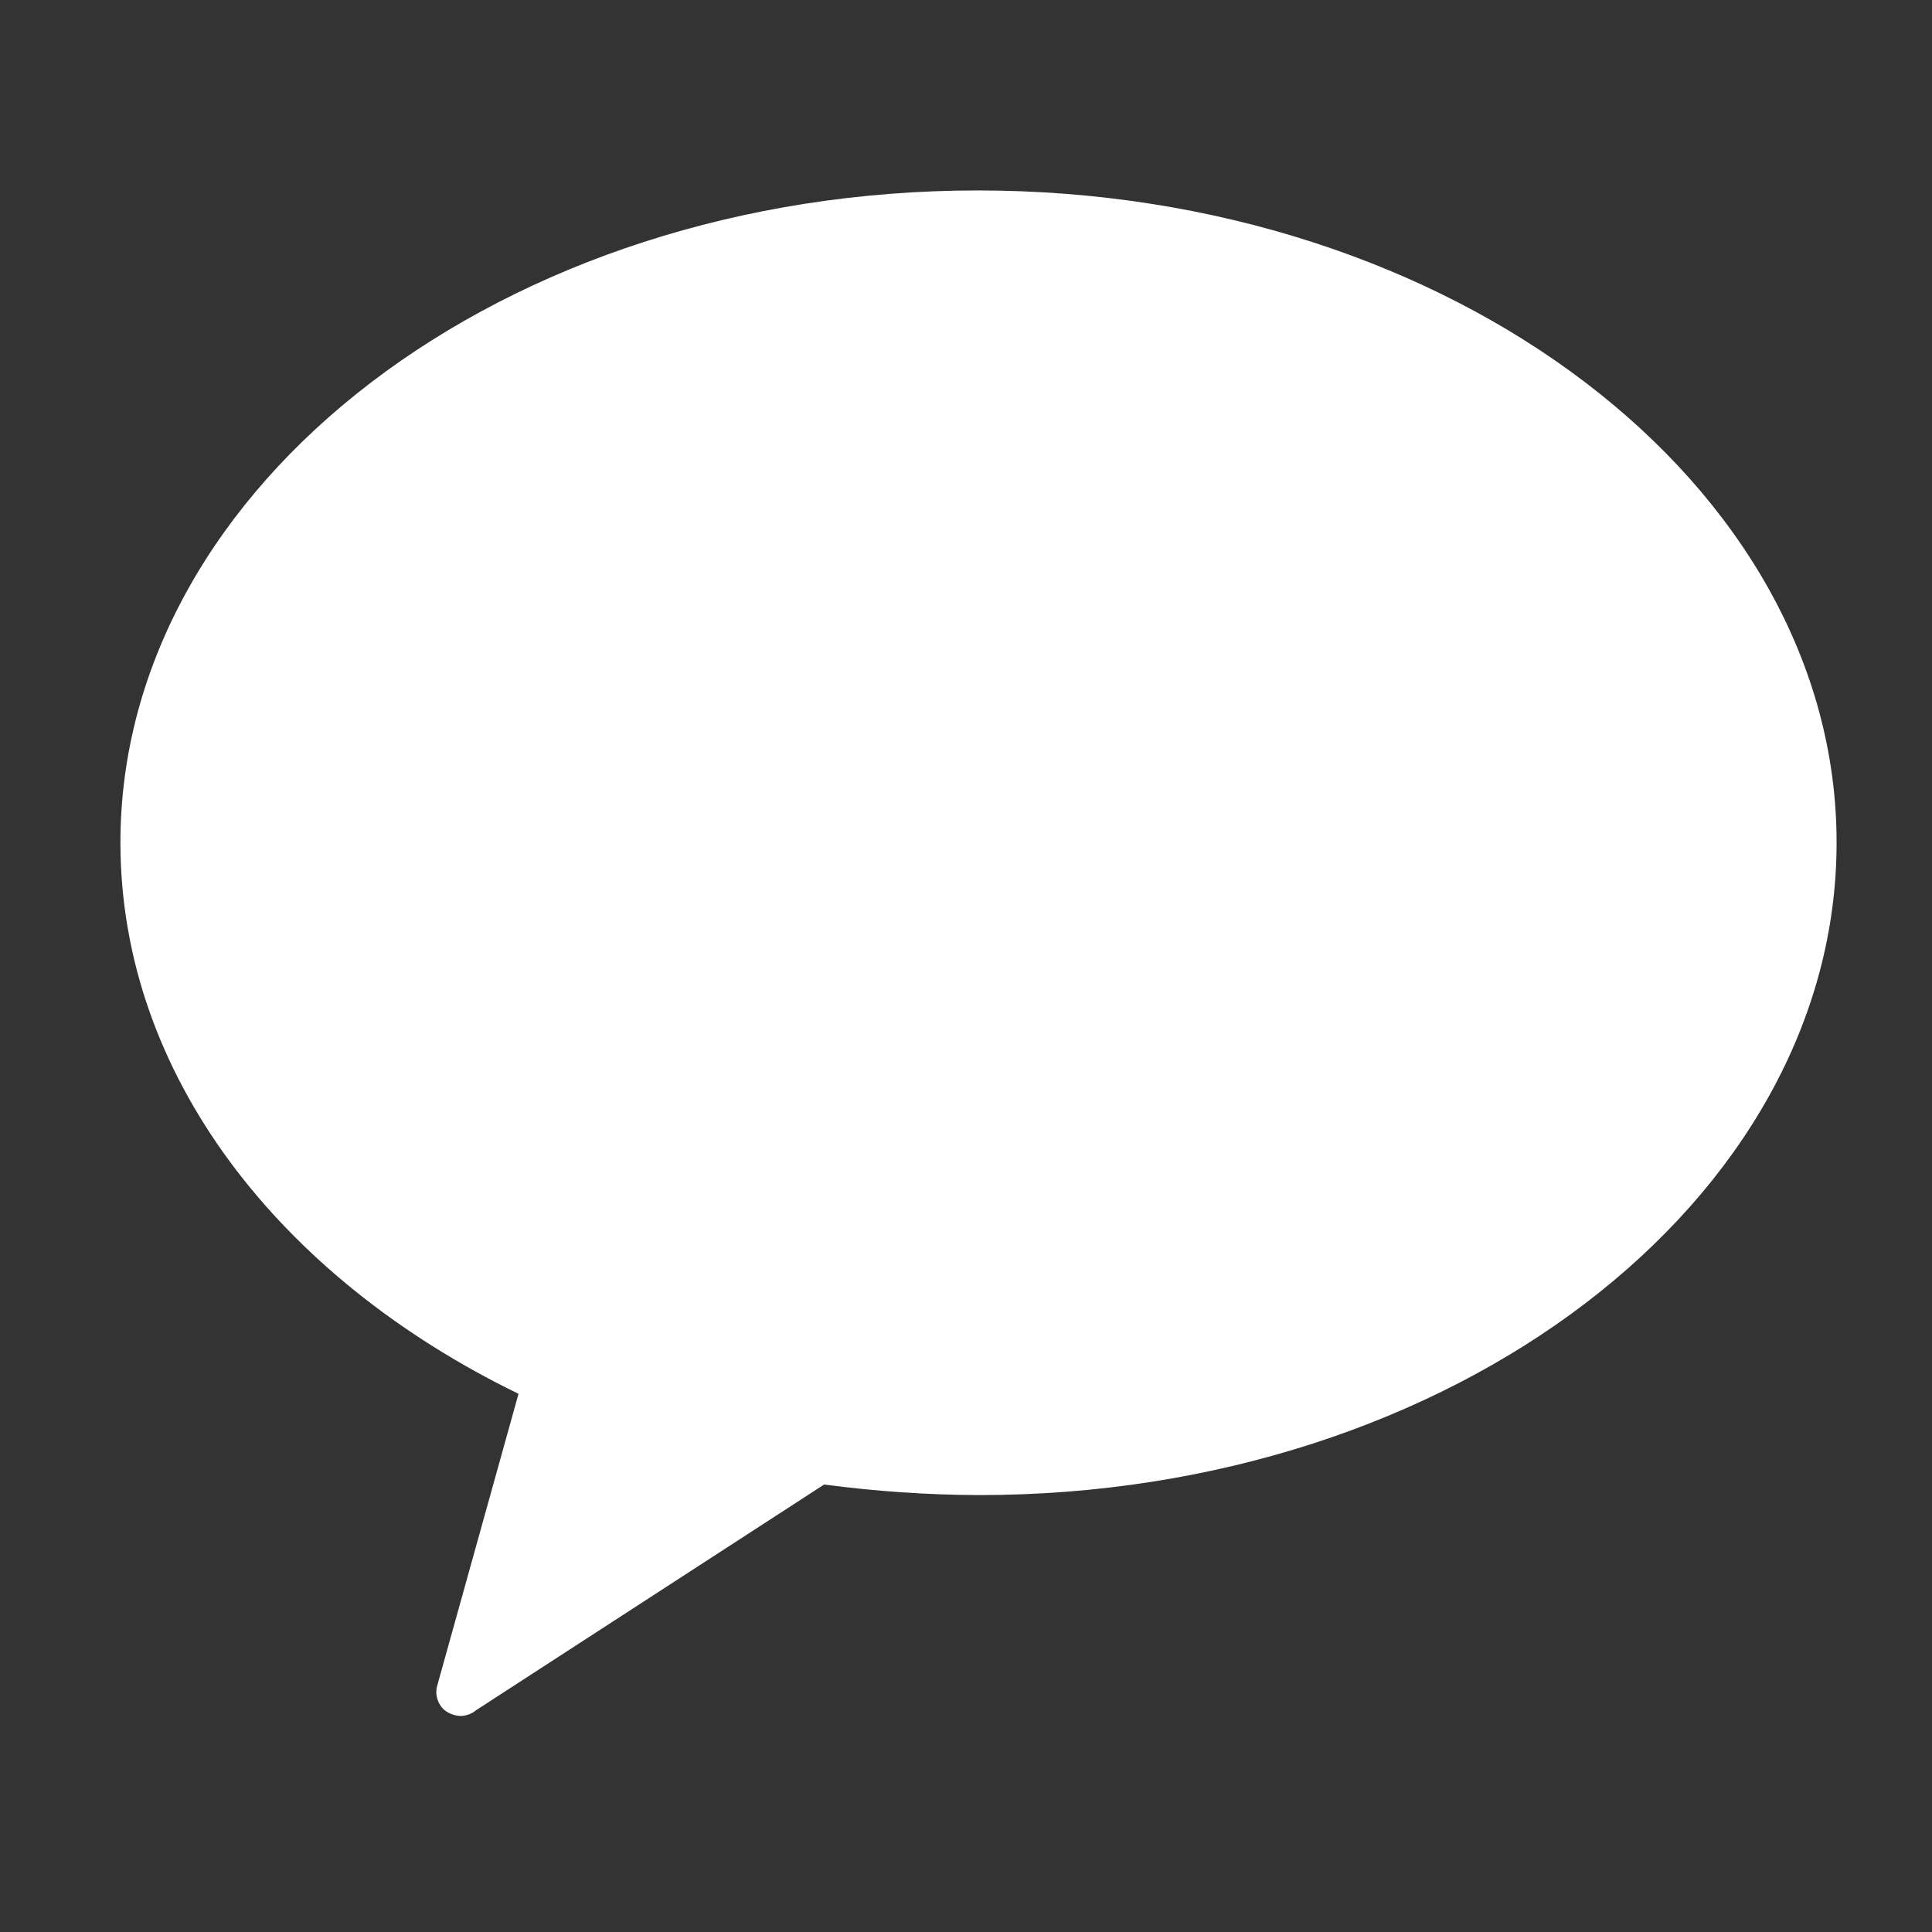 <svg width="21" height="21" viewBox="0 0 21 21" fill="none"
    xmlns="http://www.w3.org/2000/svg">
    <rect x="0" y="0" width="21" height="21" fill="#333333" stroke="none"/>
    <path d="M10.629 2.07C5.47 2.07 1.309 5.271 1.309 9.158C1.309 11.68 3.04 13.889 5.636 15.15L4.757 18.306C4.741 18.354 4.738 18.404 4.75 18.453C4.762 18.502 4.787 18.546 4.824 18.582C4.877 18.627 4.946 18.652 5.017 18.652C5.076 18.648 5.132 18.625 5.177 18.588L8.958 16.136C9.516 16.21 10.079 16.249 10.643 16.251C15.796 16.251 19.963 13.05 19.963 9.158C19.963 5.265 15.782 2.07 10.629 2.07Z" fill="white"/>
</svg>